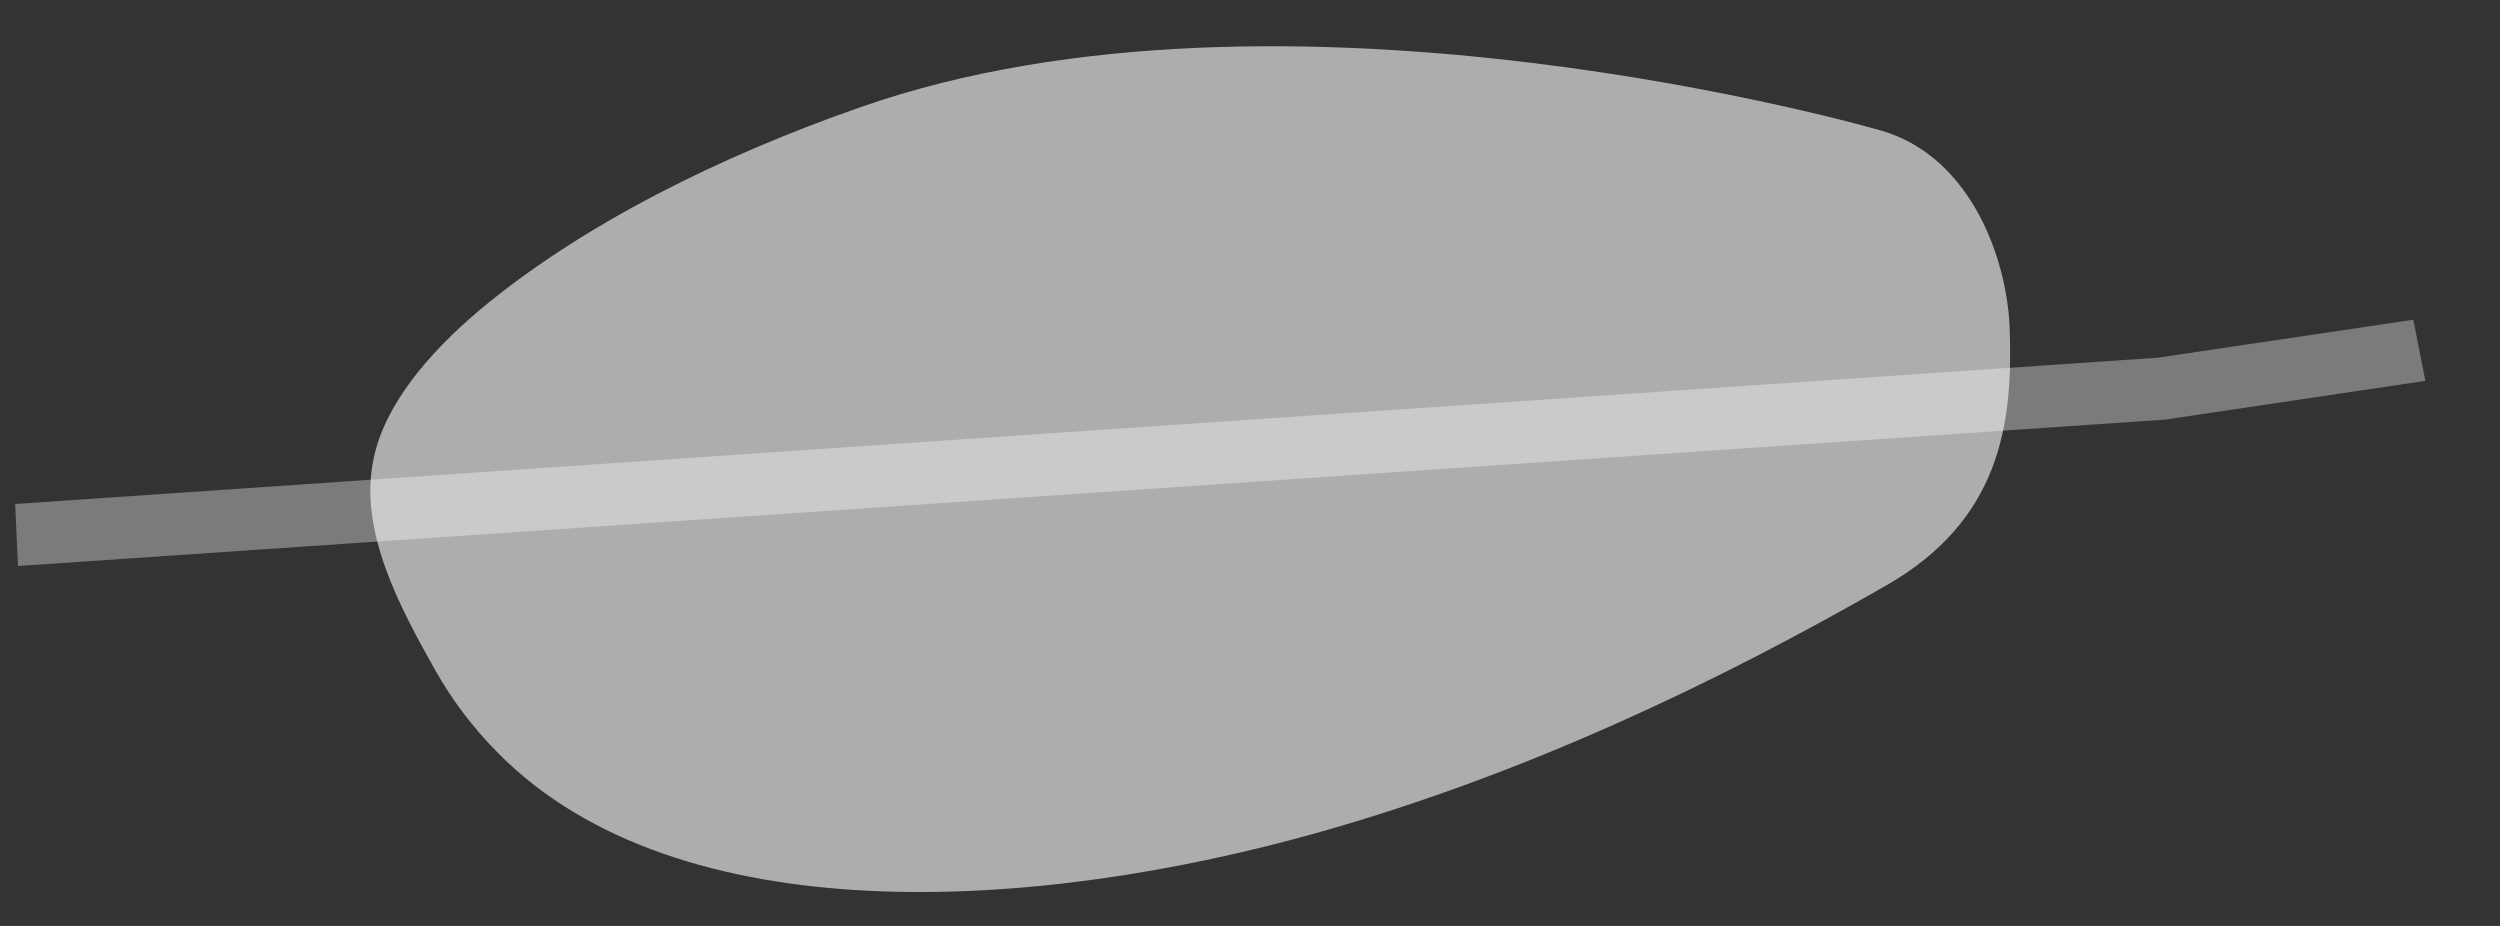 <svg width="27" height="10" viewBox="0 0 27 10" fill="none" xmlns="http://www.w3.org/2000/svg">
<rect x="0" y="0" width="27" height="10" fill="#333333" stroke="none"/>
<path d="M23.304 3.863L0.164 5.443L0.194 6.113L23.364 4.533H23.374L26.194 4.113L26.064 3.453L23.304 3.863Z" fill="#7C7B79"/>
<path opacity="0.6" d="M20.316 1.41C20.316 1.41 13.896 -0.46 9.286 1.16C7.796 1.68 6.286 2.42 5.166 3.36C4.626 3.82 4.156 4.37 4.036 4.95C3.866 5.73 4.326 6.57 4.696 7.23C4.876 7.55 5.106 7.86 5.386 8.14C7.326 10.09 11.176 9.86 14.276 8.98C16.456 8.36 18.496 7.4 20.376 6.32C21.596 5.62 21.736 4.59 21.706 3.6C21.696 2.86 21.316 1.7 20.316 1.41Z" fill="white"/>
</svg>
